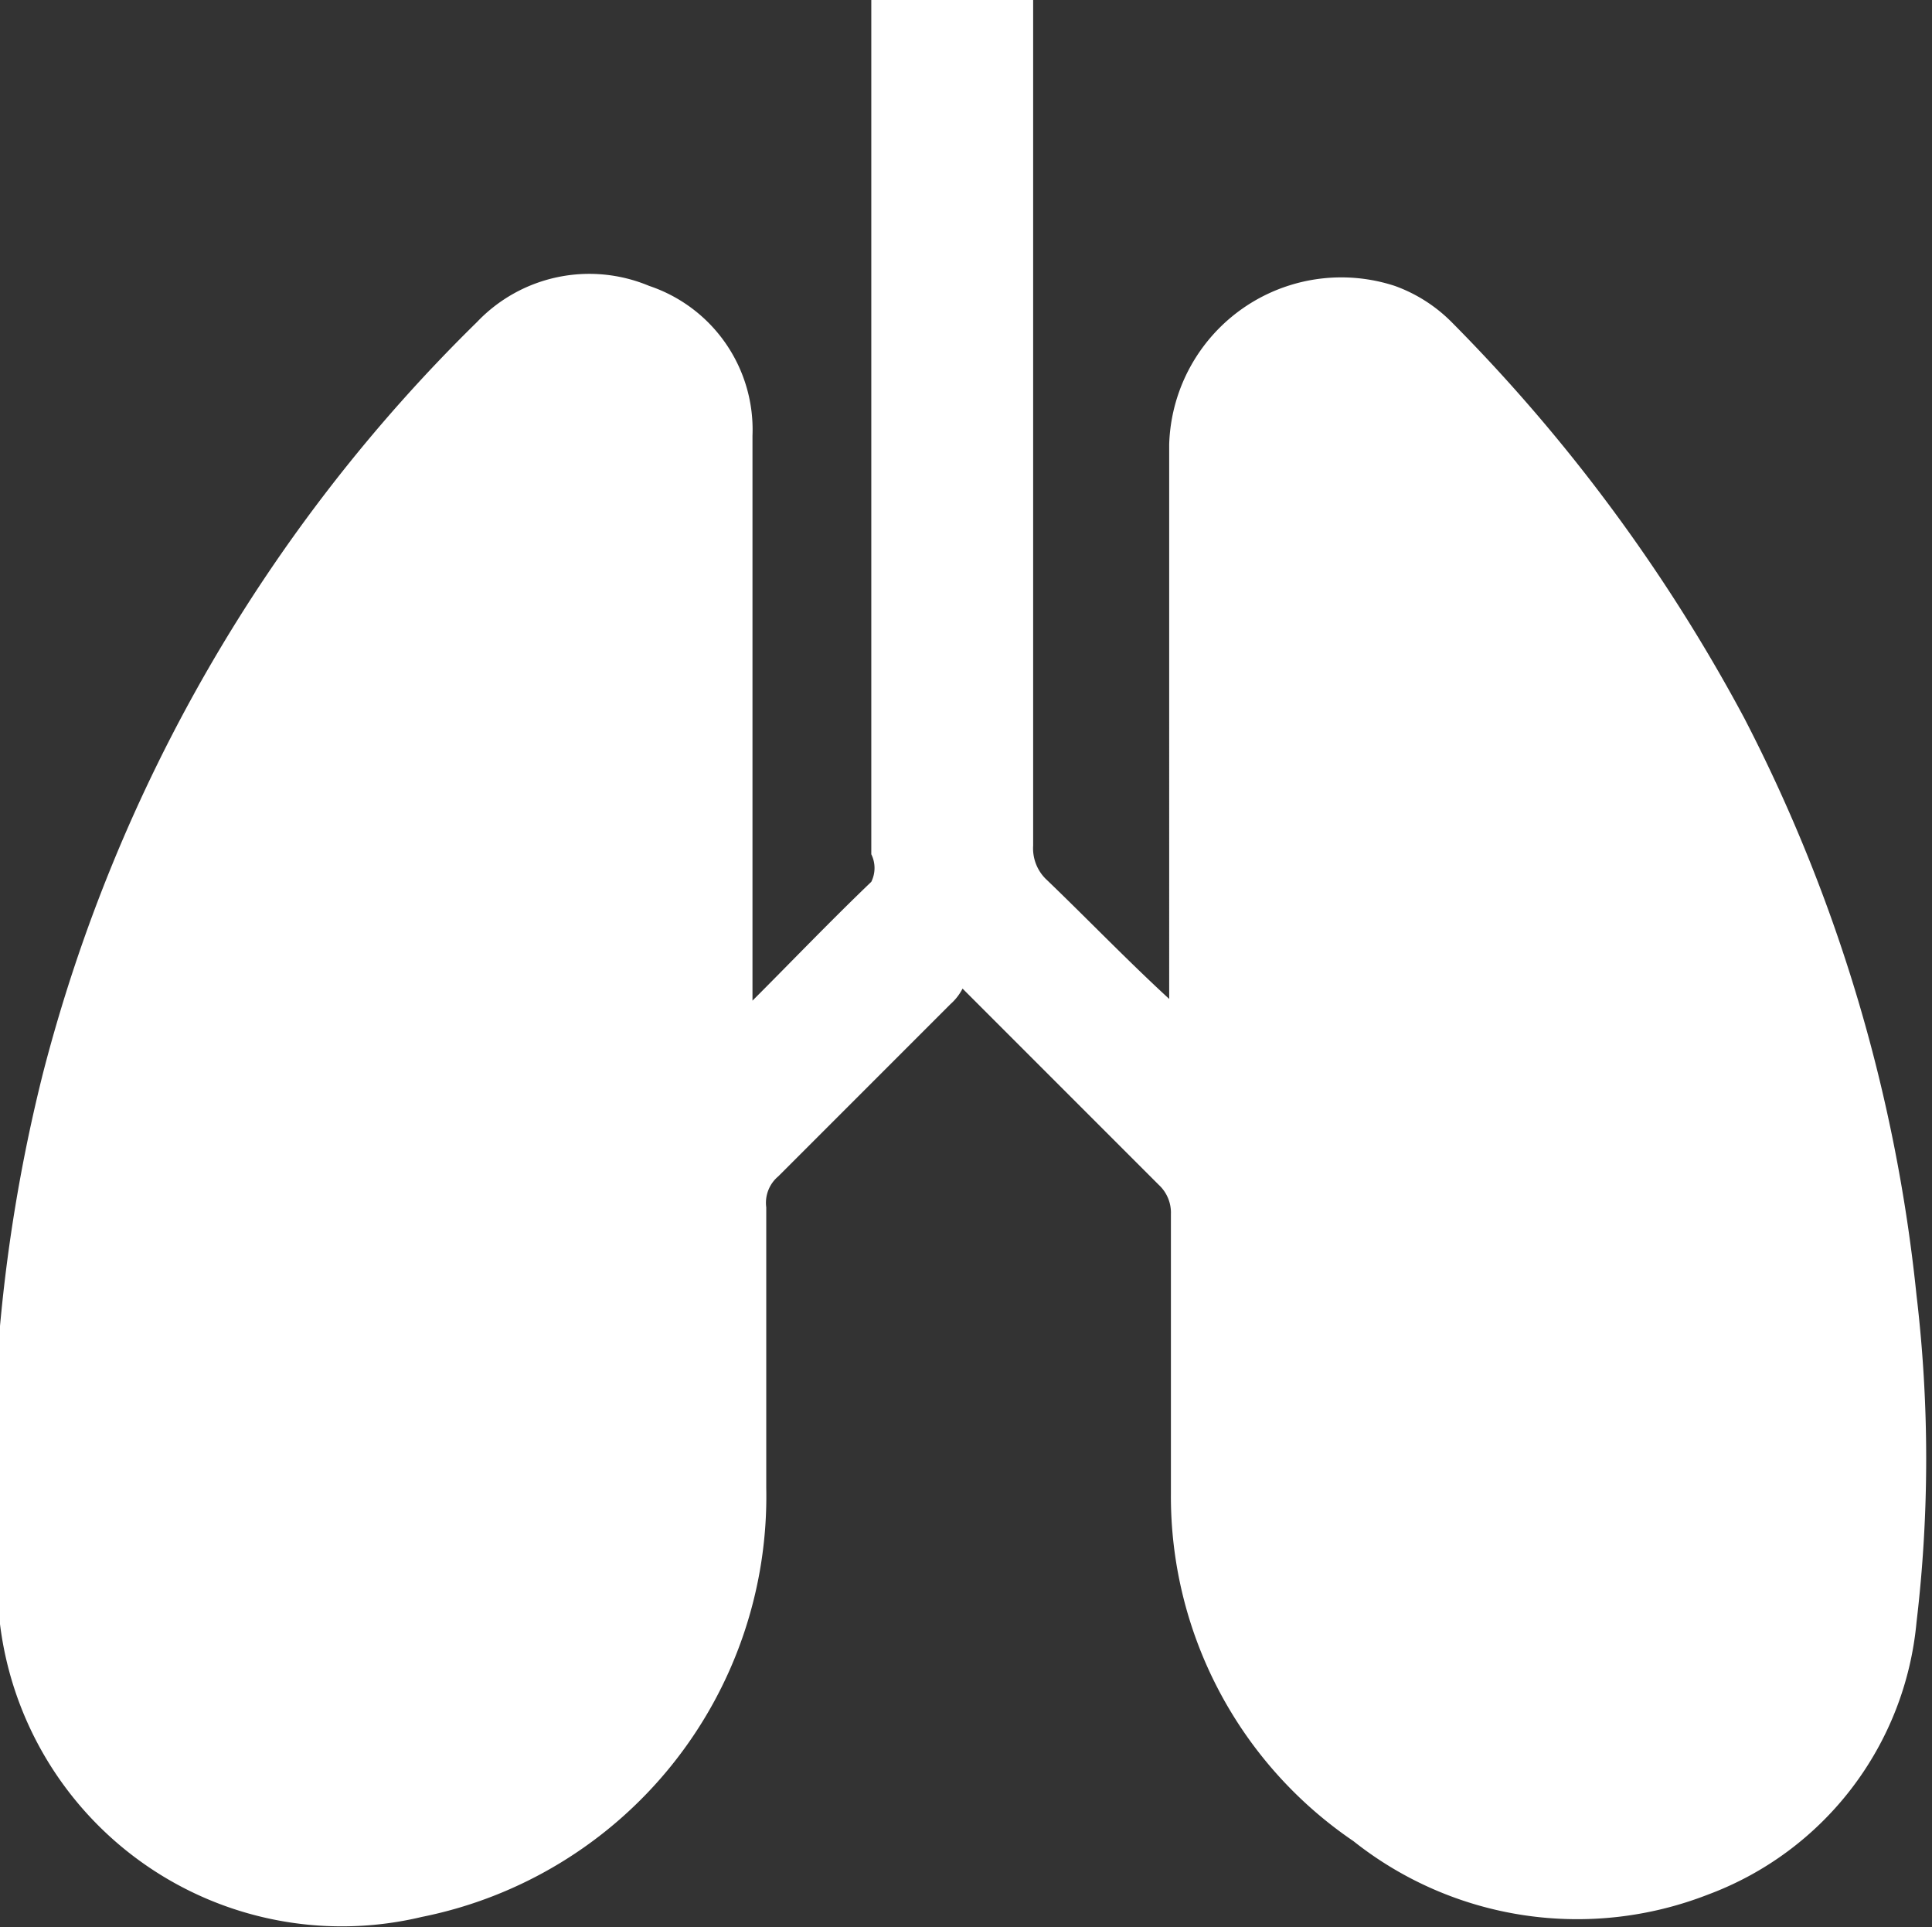 <svg xmlns="http://www.w3.org/2000/svg" viewBox="0 0 11.22 11.19"><rect x="0" y="0" width="11.22" height="11.19" fill="#333333" stroke="none"/><defs><style>.cls-1{fill:#fff;}</style></defs><title>bodyAsset 6</title><g id="Layer_2" data-name="Layer 2"><g id="ARTWORK"><path class="cls-1" d="M5.59,5.74a.31.31,0,0,1-.07.09l-1,1a.2.2,0,0,0-.07.18V8.64a2.49,2.49,0,0,1-2,2.49A2,2,0,0,1,0,9.43a9.57,9.57,0,0,1,.25-3.2A9.39,9.39,0,0,1,2.77,1.87a.9.9,0,0,1,1-.21.88.88,0,0,1,.6.87c0,1.06,0,2.11,0,3.16v.12l0,0c.23-.23.45-.46.69-.69a.18.18,0,0,0,0-.16V0H6V4.91a.25.25,0,0,0,.07.19c.24.23.47.47.72.7V2.58a1,1,0,0,1,1.31-.92.89.89,0,0,1,.33.21,9.86,9.86,0,0,1,1.7,2.3,9.36,9.36,0,0,1,1,3.35,8.05,8.05,0,0,1,0,1.9A1.87,1.87,0,0,1,9.92,11a2.09,2.09,0,0,1-2.06-.31A2.42,2.42,0,0,1,6.8,8.67c0-.54,0-1.08,0-1.62a.22.22,0,0,0-.07-.17L5.59,5.74"/></g></g></svg>